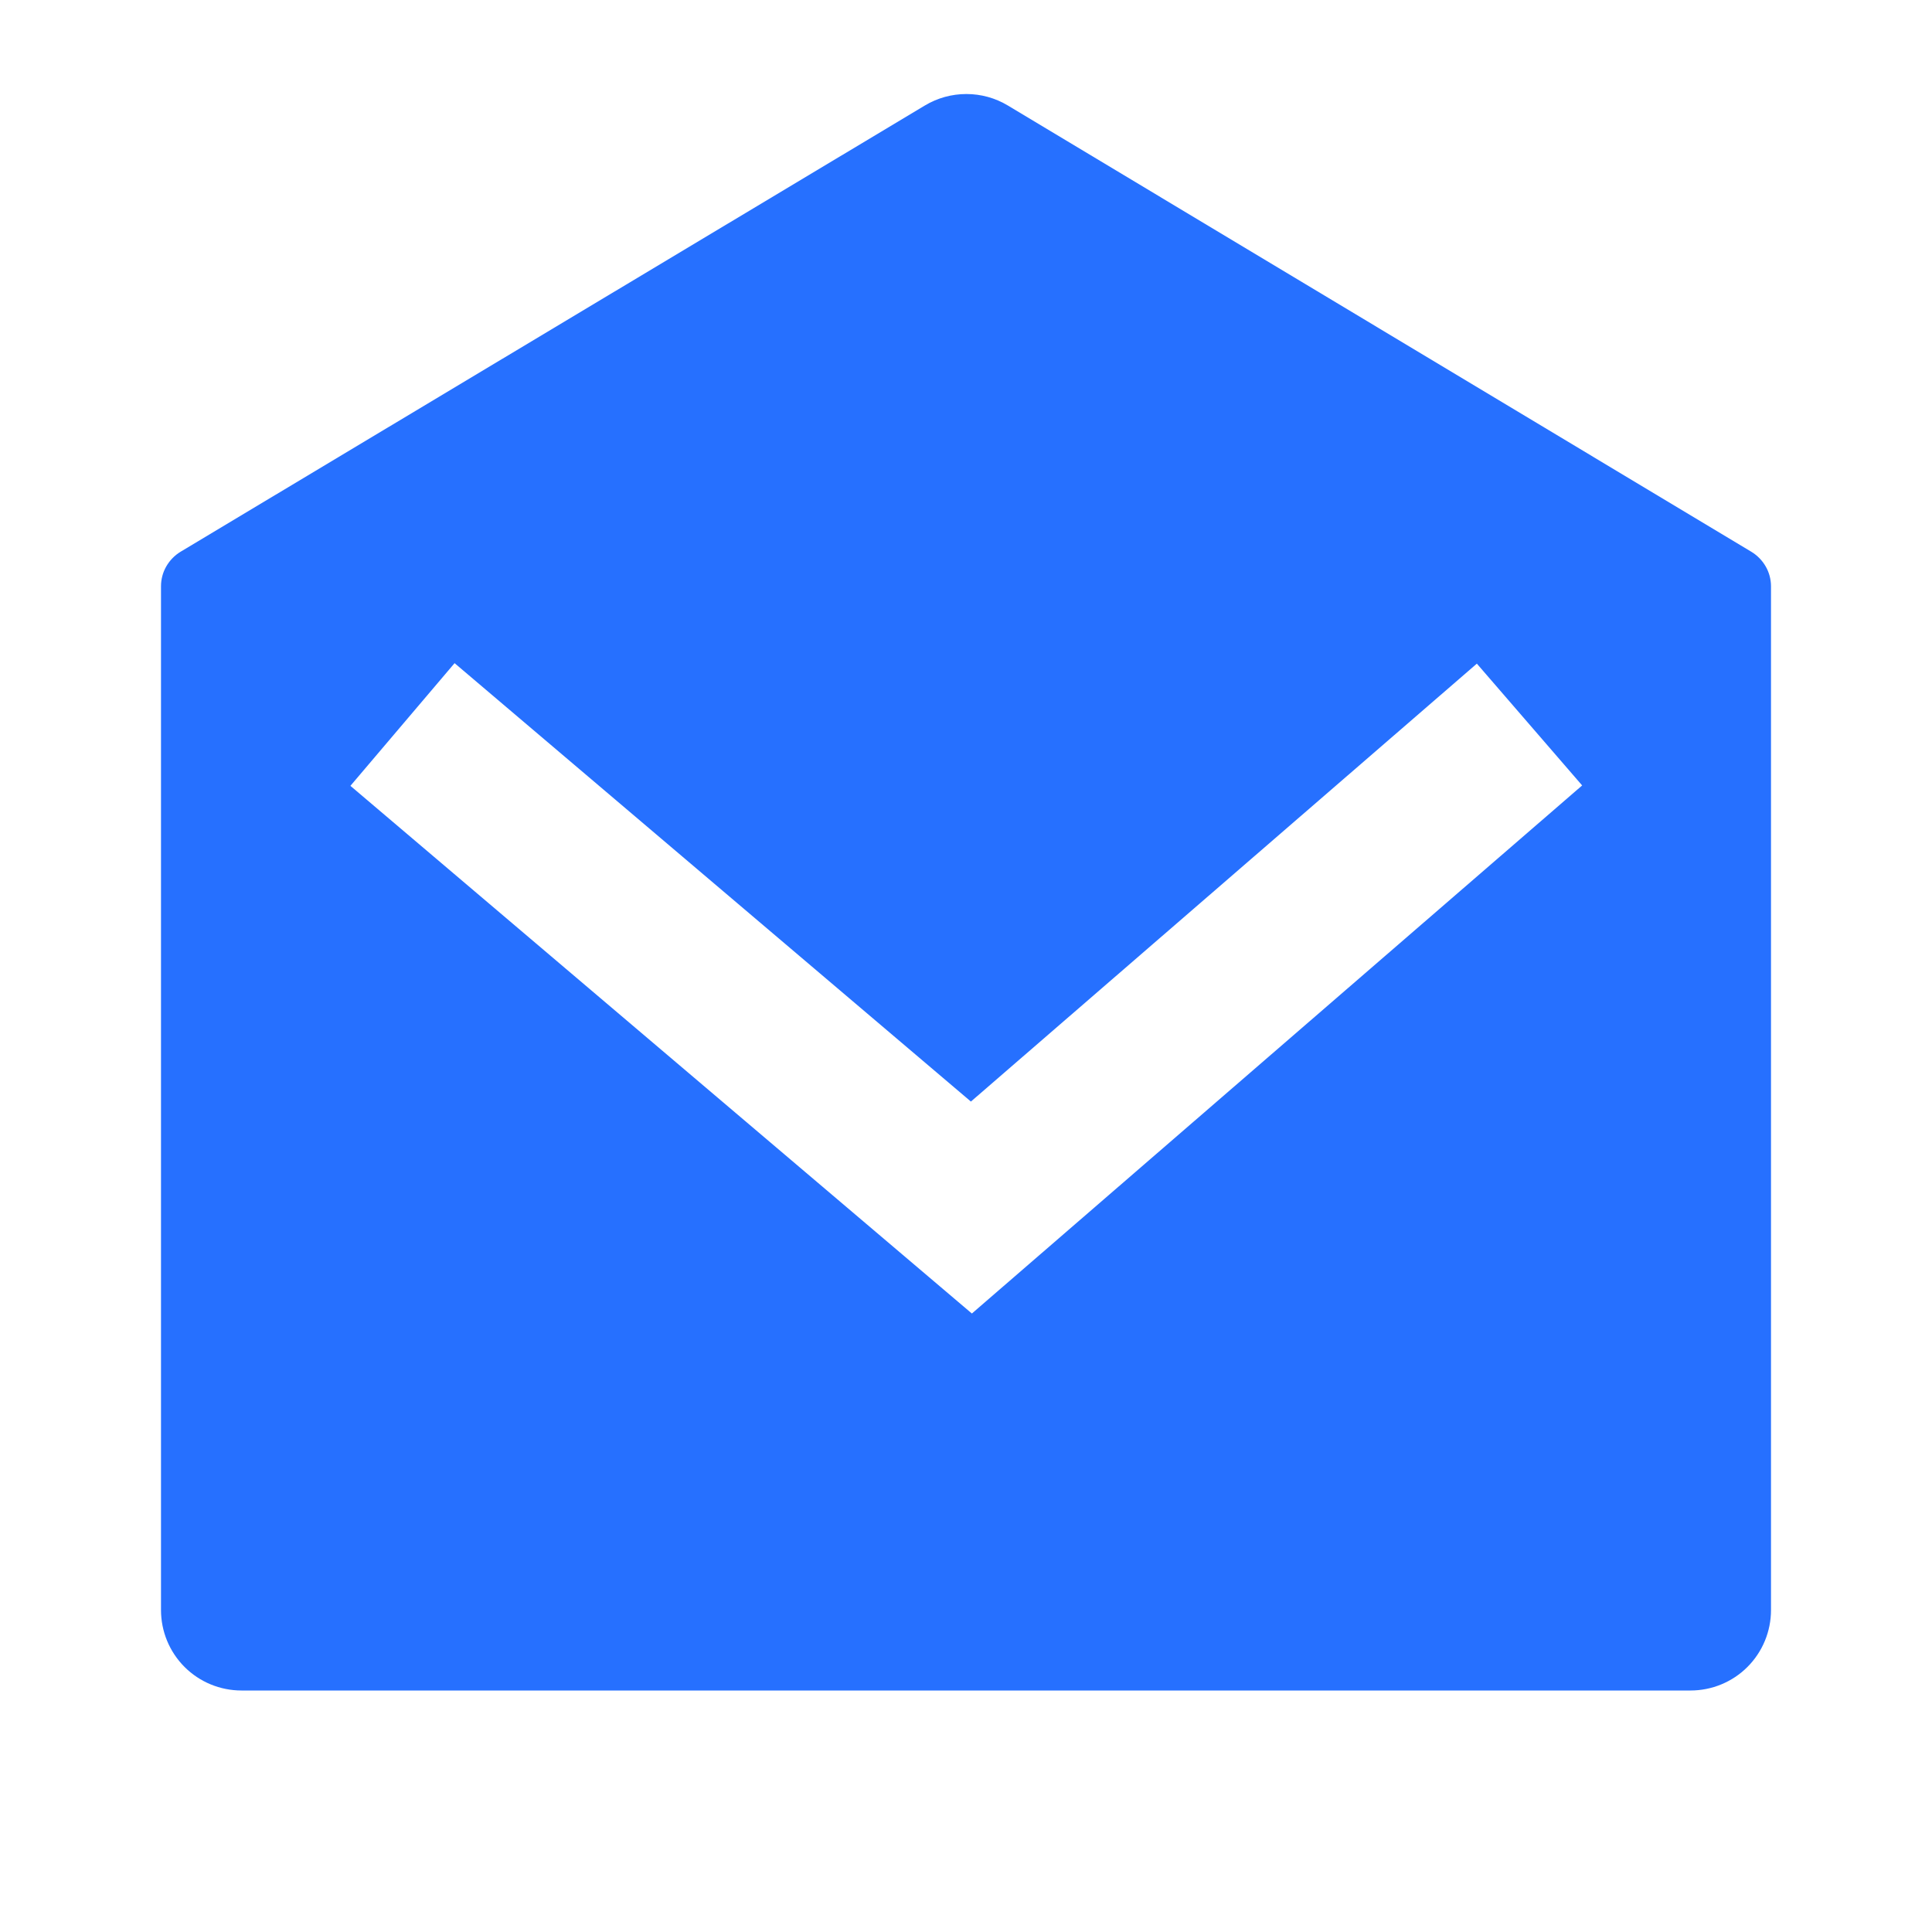 <svg width="24" height="24" viewBox="0 0 24 24" fill="none" xmlns="http://www.w3.org/2000/svg">
<path d="M2.243 6.854L11.49 1.31C11.645 1.217 11.823 1.168 12.005 1.168C12.186 1.168 12.364 1.217 12.519 1.31L21.757 6.855C21.831 6.9 21.892 6.963 21.935 7.038C21.978 7.113 22 7.198 22 7.284V20C22 20.266 21.895 20.52 21.707 20.708C21.52 20.895 21.265 21 21 21H3C2.735 21 2.48 20.895 2.293 20.708C2.105 20.52 2 20.266 2 20V7.283C2 7.197 2.022 7.112 2.065 7.037C2.108 6.962 2.169 6.899 2.243 6.854ZM18.346 8.244L12.061 13.684L5.647 8.238L4.353 9.762L12.073 16.317L19.654 9.757L18.346 8.244Z" fill="#2670FF"/>
</svg>
